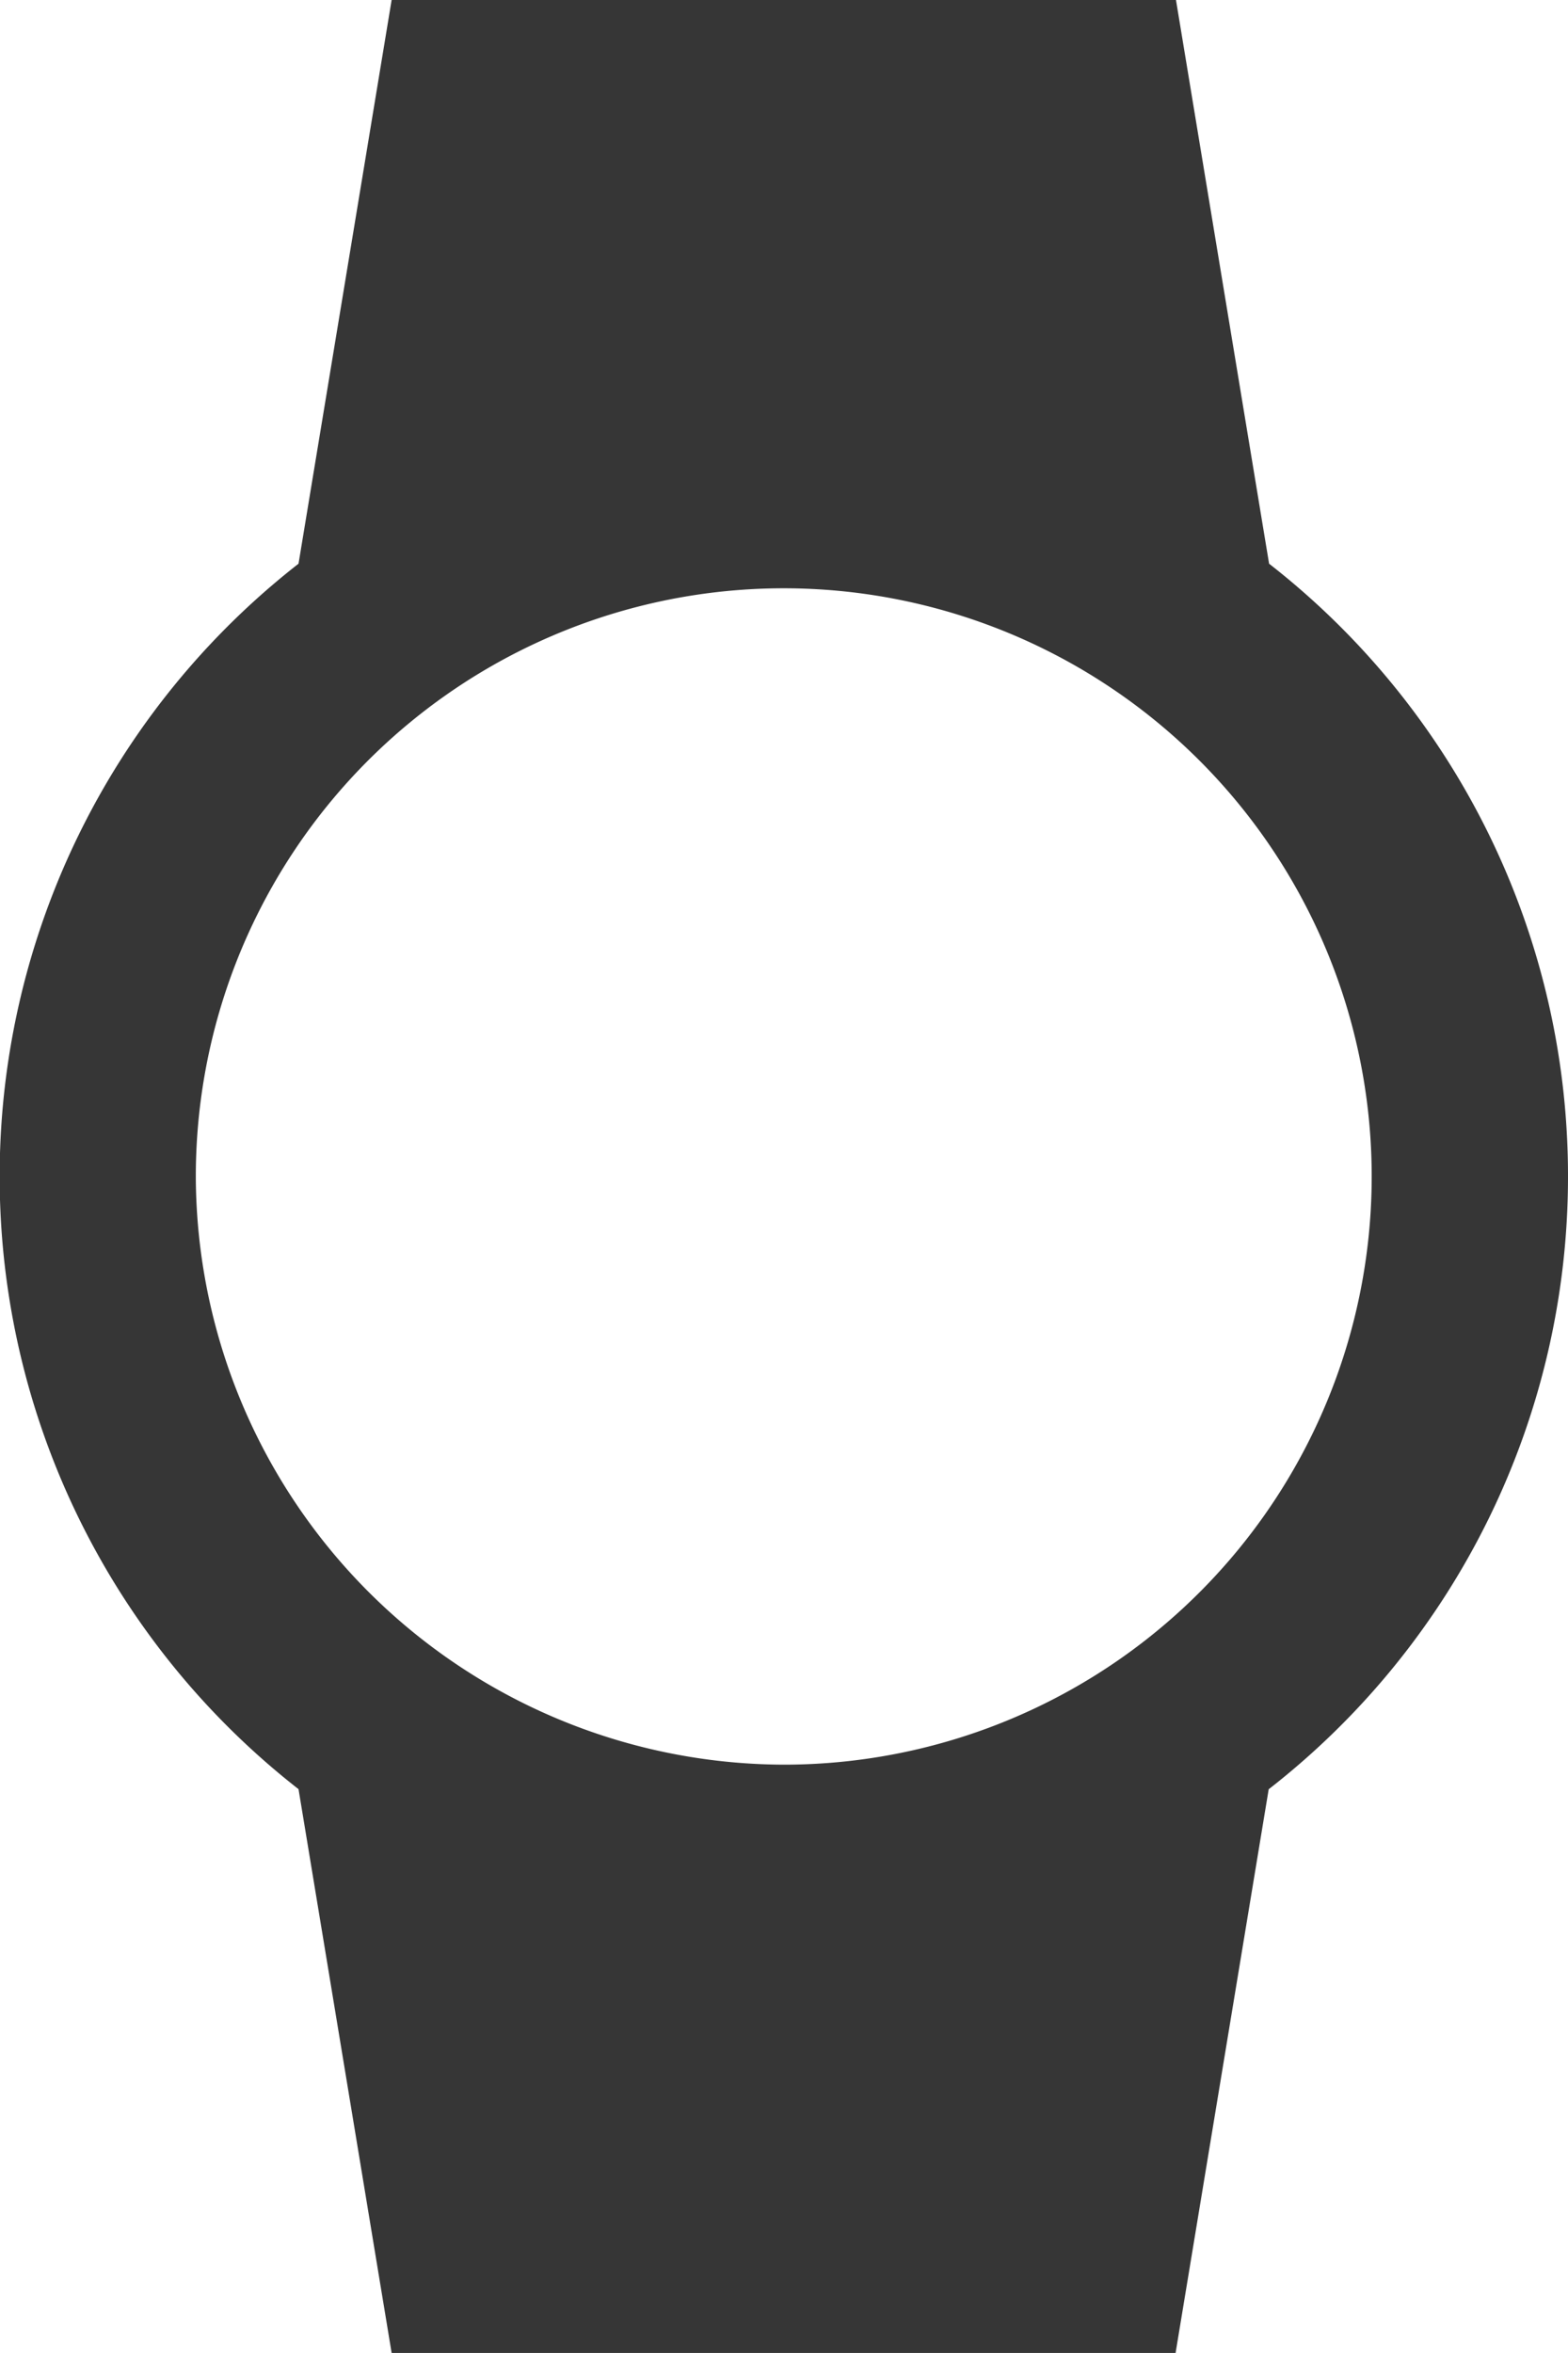 <svg xmlns="http://www.w3.org/2000/svg" width="16.015" height="24.022" viewBox="0 0 16.015 24.022"><defs><style>.a{fill:#363636;}</style></defs><path class="a" d="M112.015,28.011a7.924,7.924,0,0,0-3.053-6.256L108.011,16H100l-.951,5.755a7.936,7.936,0,0,0,0,12.511L100,40.022h8.007l.951-5.755A7.924,7.924,0,0,0,112.015,28.011ZM98,28.011a6.005,6.005,0,1,1,6.005,6.005A6.023,6.023,0,0,1,98,28.011Z" transform="translate(-96 -16)"/></svg>